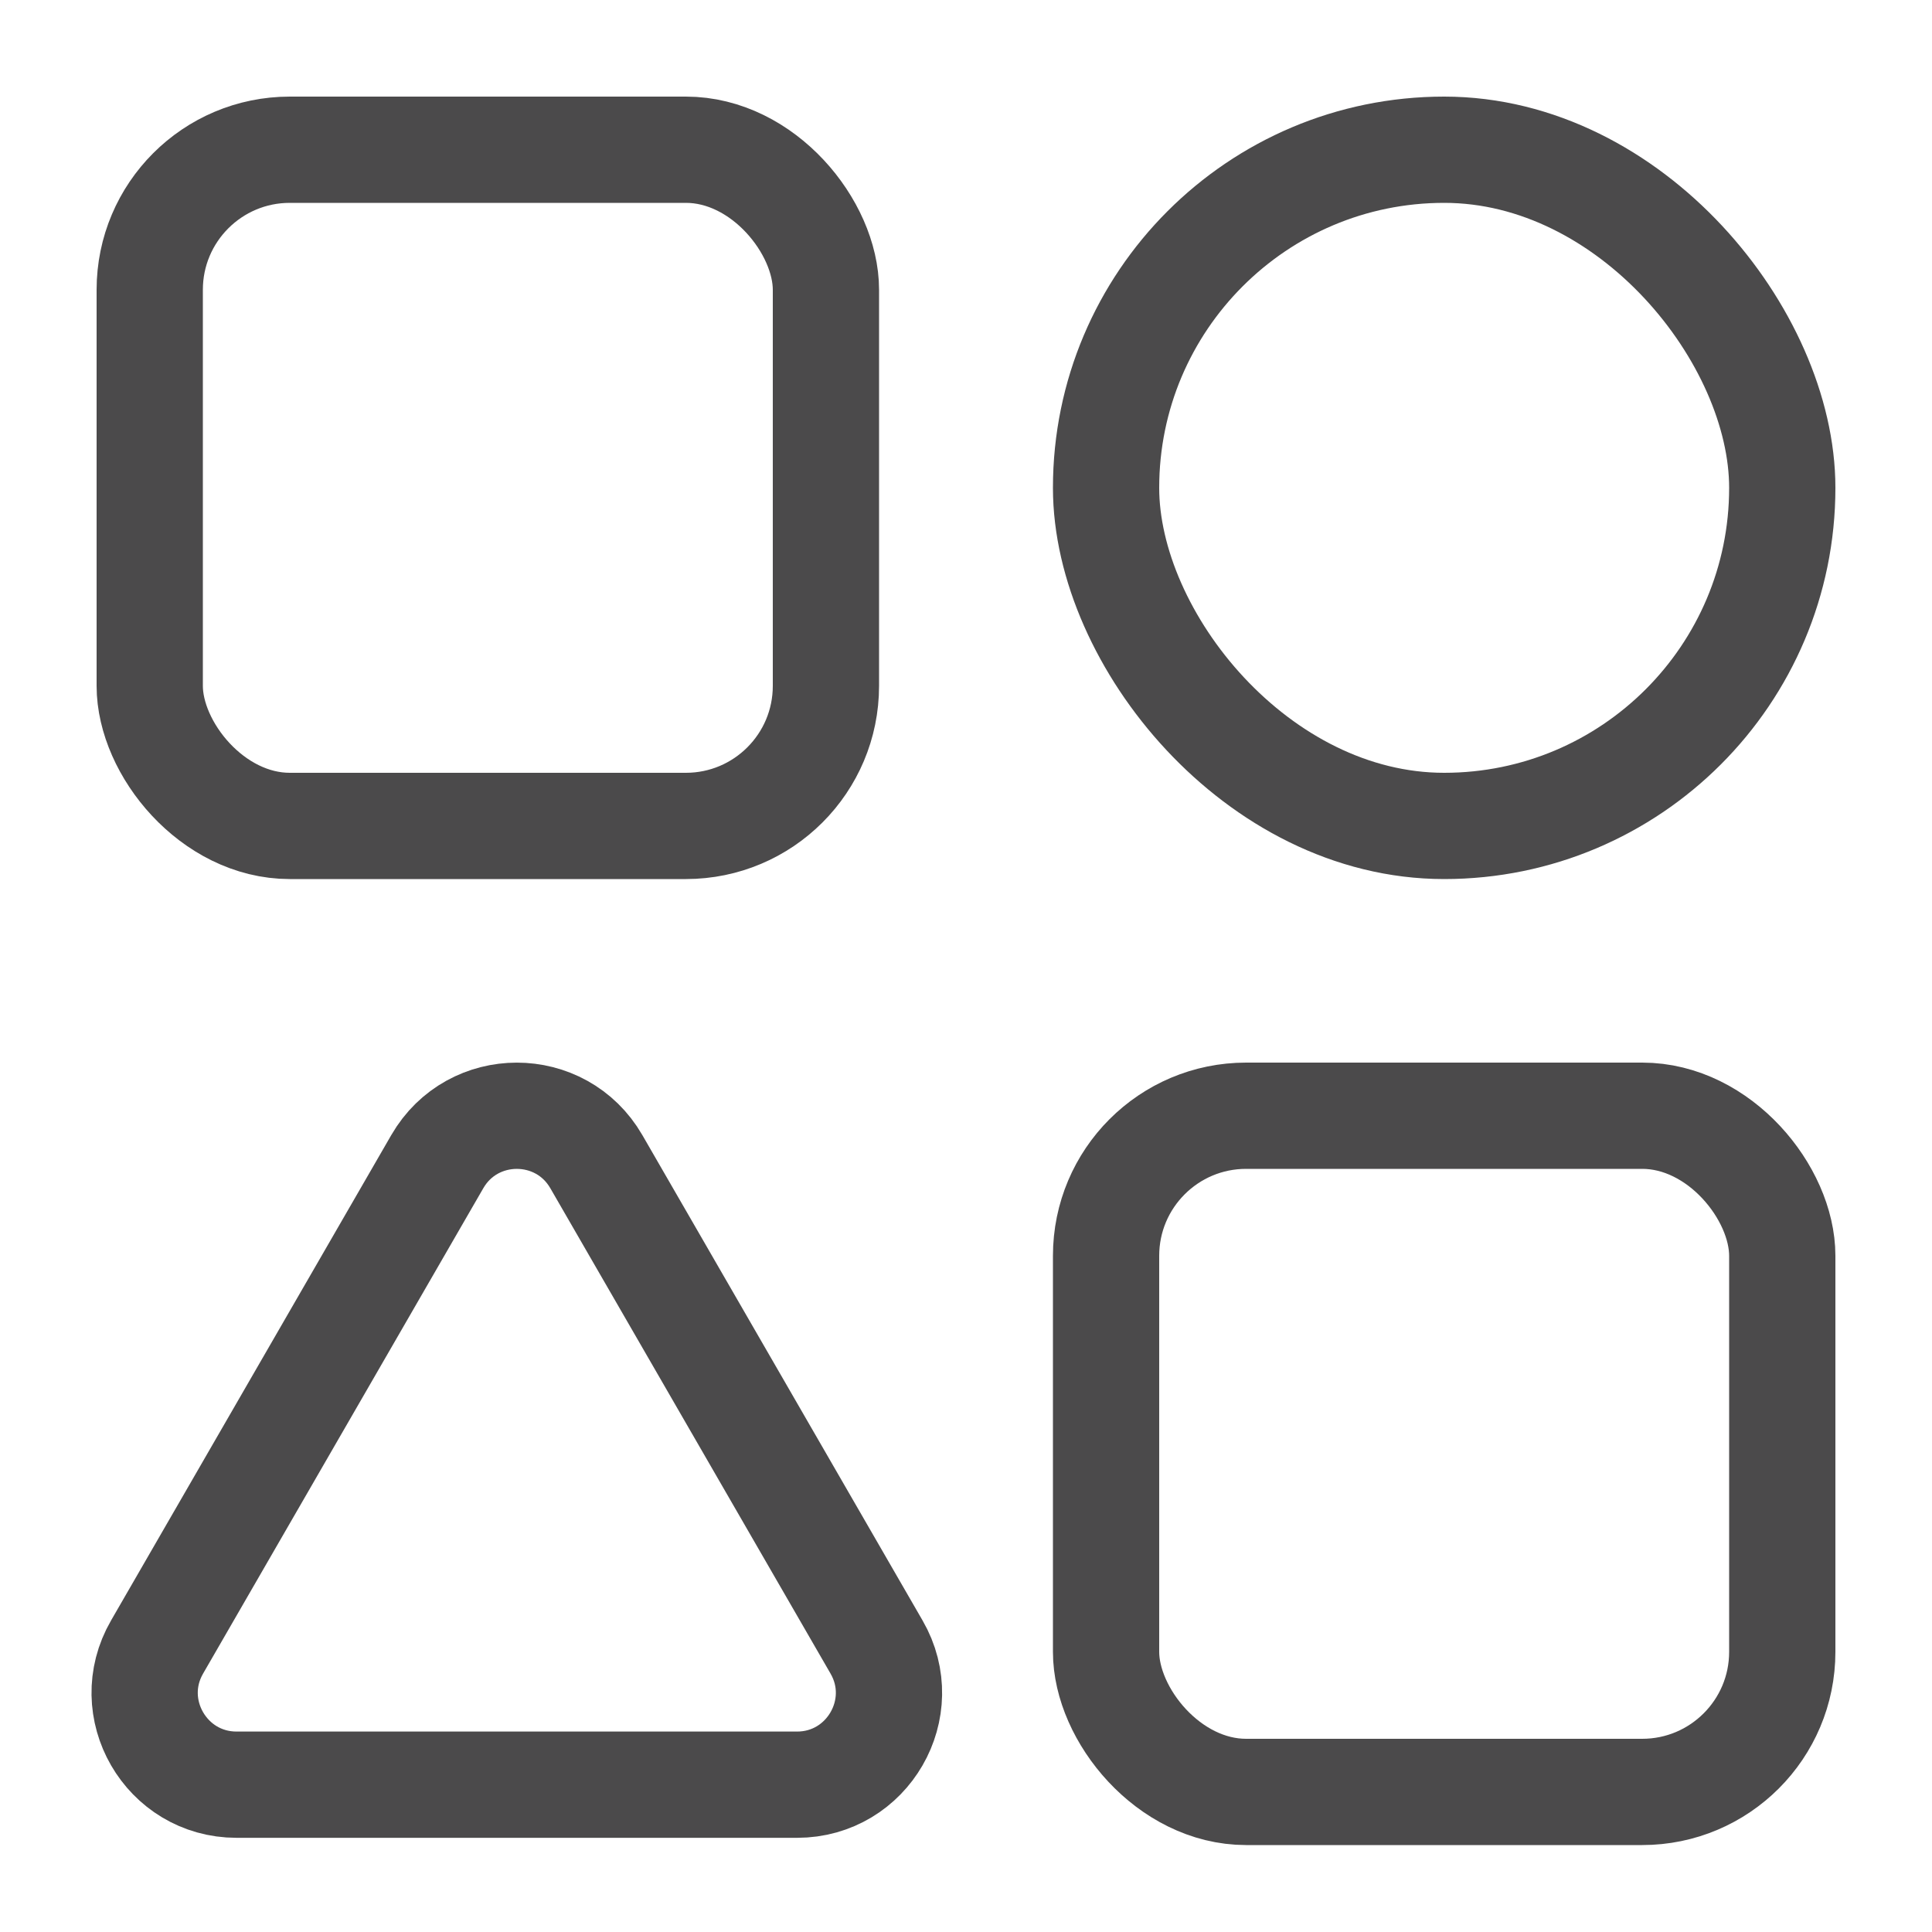 <svg width="20" height="20" viewBox="0 0 20 20" fill="none" xmlns="http://www.w3.org/2000/svg">
<rect x="11.45" y="11.55" width="7" height="7" rx="1.45" stroke="#4B4A4B" stroke-width="1.1"/>
<rect x="1.55" y="1.55" width="7" height="7" rx="1.45" stroke="#4B4A4B" stroke-width="1.1"/>
<path d="M4.527 12.025C4.893 11.392 5.807 11.392 6.173 12.025L9.074 17.05C9.44 17.683 8.982 18.475 8.251 18.475H2.449C1.718 18.475 1.26 17.683 1.626 17.05L4.527 12.025Z" stroke="#4B4A4B" stroke-width="1.1"/>
<rect x="11.45" y="1.55" width="7" height="7" rx="3.5" stroke="#4B4A4B" stroke-width="1.1"/>
</svg>
